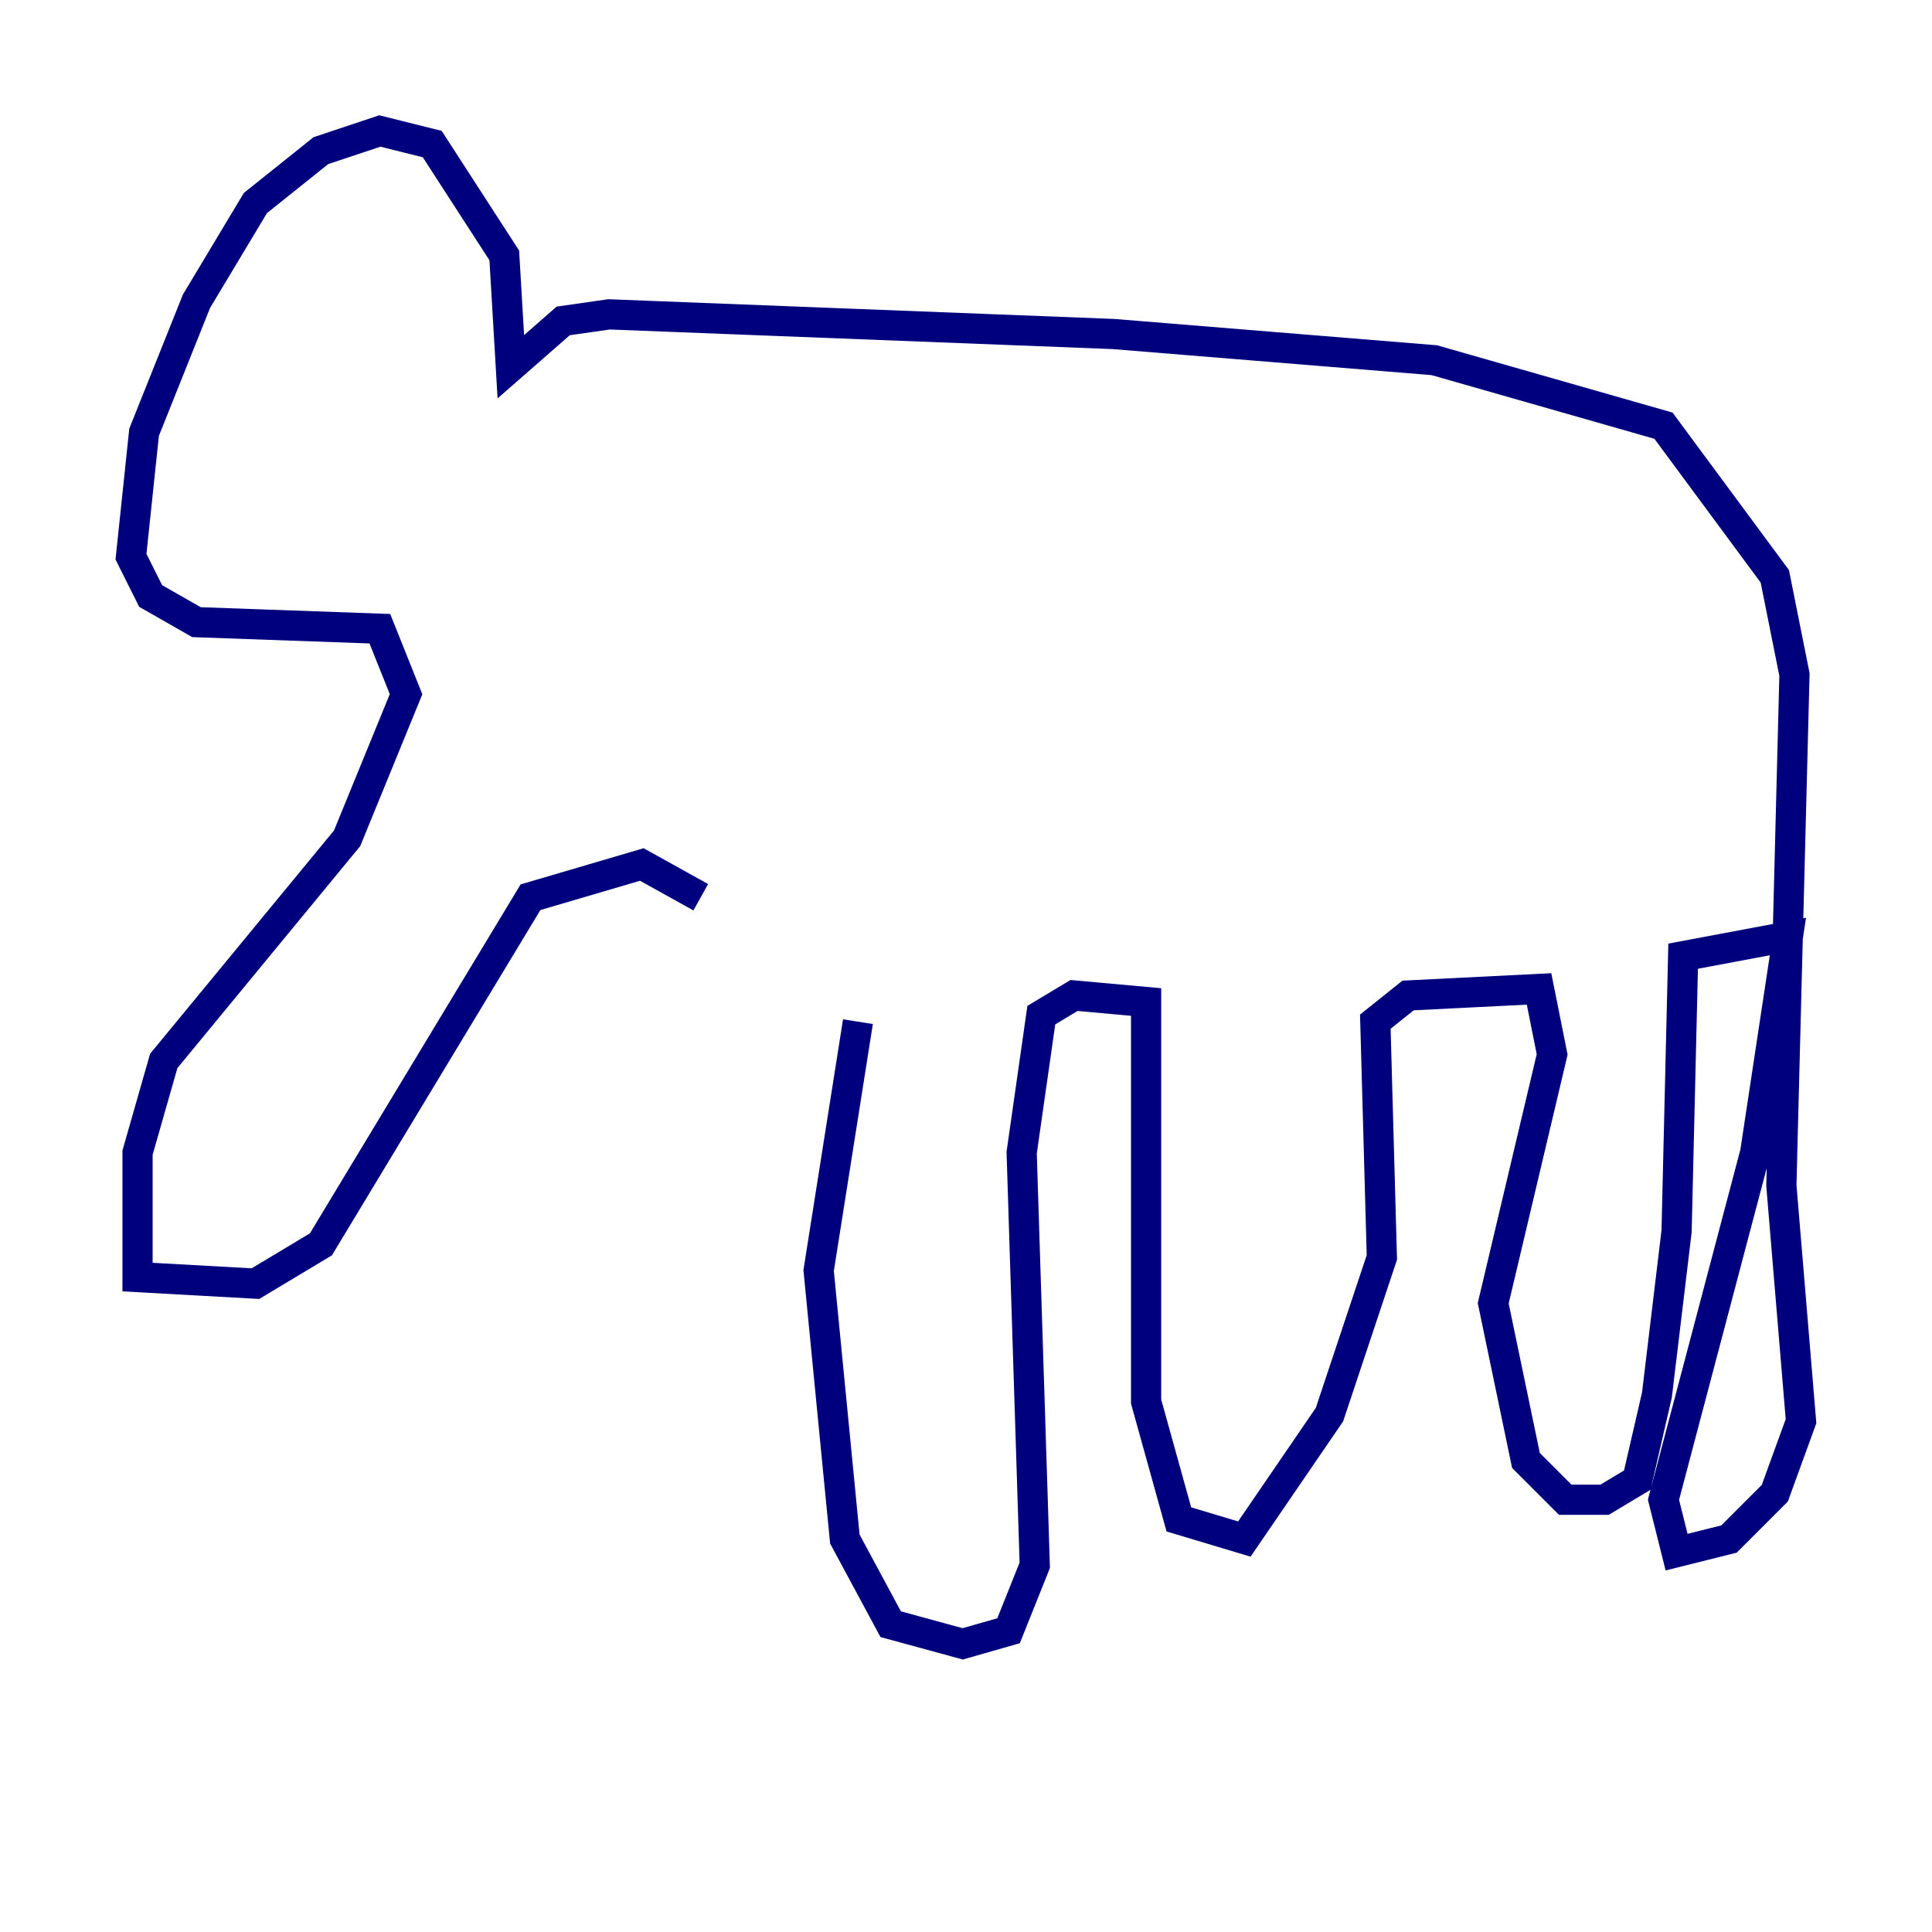 <?xml version="1.0" encoding="utf-8" ?>
<svg baseProfile="tiny" height="128" version="1.2" viewBox="0,0,128,128" width="128" xmlns="http://www.w3.org/2000/svg" xmlns:ev="http://www.w3.org/2001/xml-events" xmlns:xlink="http://www.w3.org/1999/xlink"><defs /><polyline fill="none" points="56.841,67.688 54.237,84.176 55.973,101.966 59.01,107.607 63.783,108.909 66.82,108.041 68.556,103.702 67.688,76.366 68.99,67.254 71.159,65.953 75.932,66.386 75.932,92.854 78.102,100.664 82.441,101.966 88.081,93.722 91.552,83.308 91.119,67.688 93.288,65.953 101.966,65.519 102.834,69.858 98.929,86.346 101.098,96.759 103.702,99.363 106.305,99.363 108.475,98.061 109.776,92.42 111.078,81.573 111.512,63.349 118.454,62.047 116.285,76.366 110.21,99.363 111.078,102.834 114.549,101.966 117.586,98.929 119.322,94.156 118.02,78.536 118.888,44.691 117.586,38.183 110.21,28.203 95.024,23.864 73.763,22.129 40.352,20.827 37.315,21.261 33.844,24.298 33.41,16.922 28.637,9.546 25.166,8.678 21.261,9.98 16.922,13.451 13.017,19.959 9.546,28.637 8.678,36.881 9.98,39.485 13.017,41.22 25.166,41.654 26.902,45.993 22.997,55.539 10.848,70.291 9.112,76.366 9.112,84.61 16.922,85.044 21.261,82.441 35.146,59.444 42.522,57.275 46.427,59.444" stroke="#00007f" stroke-width="2" /></svg>